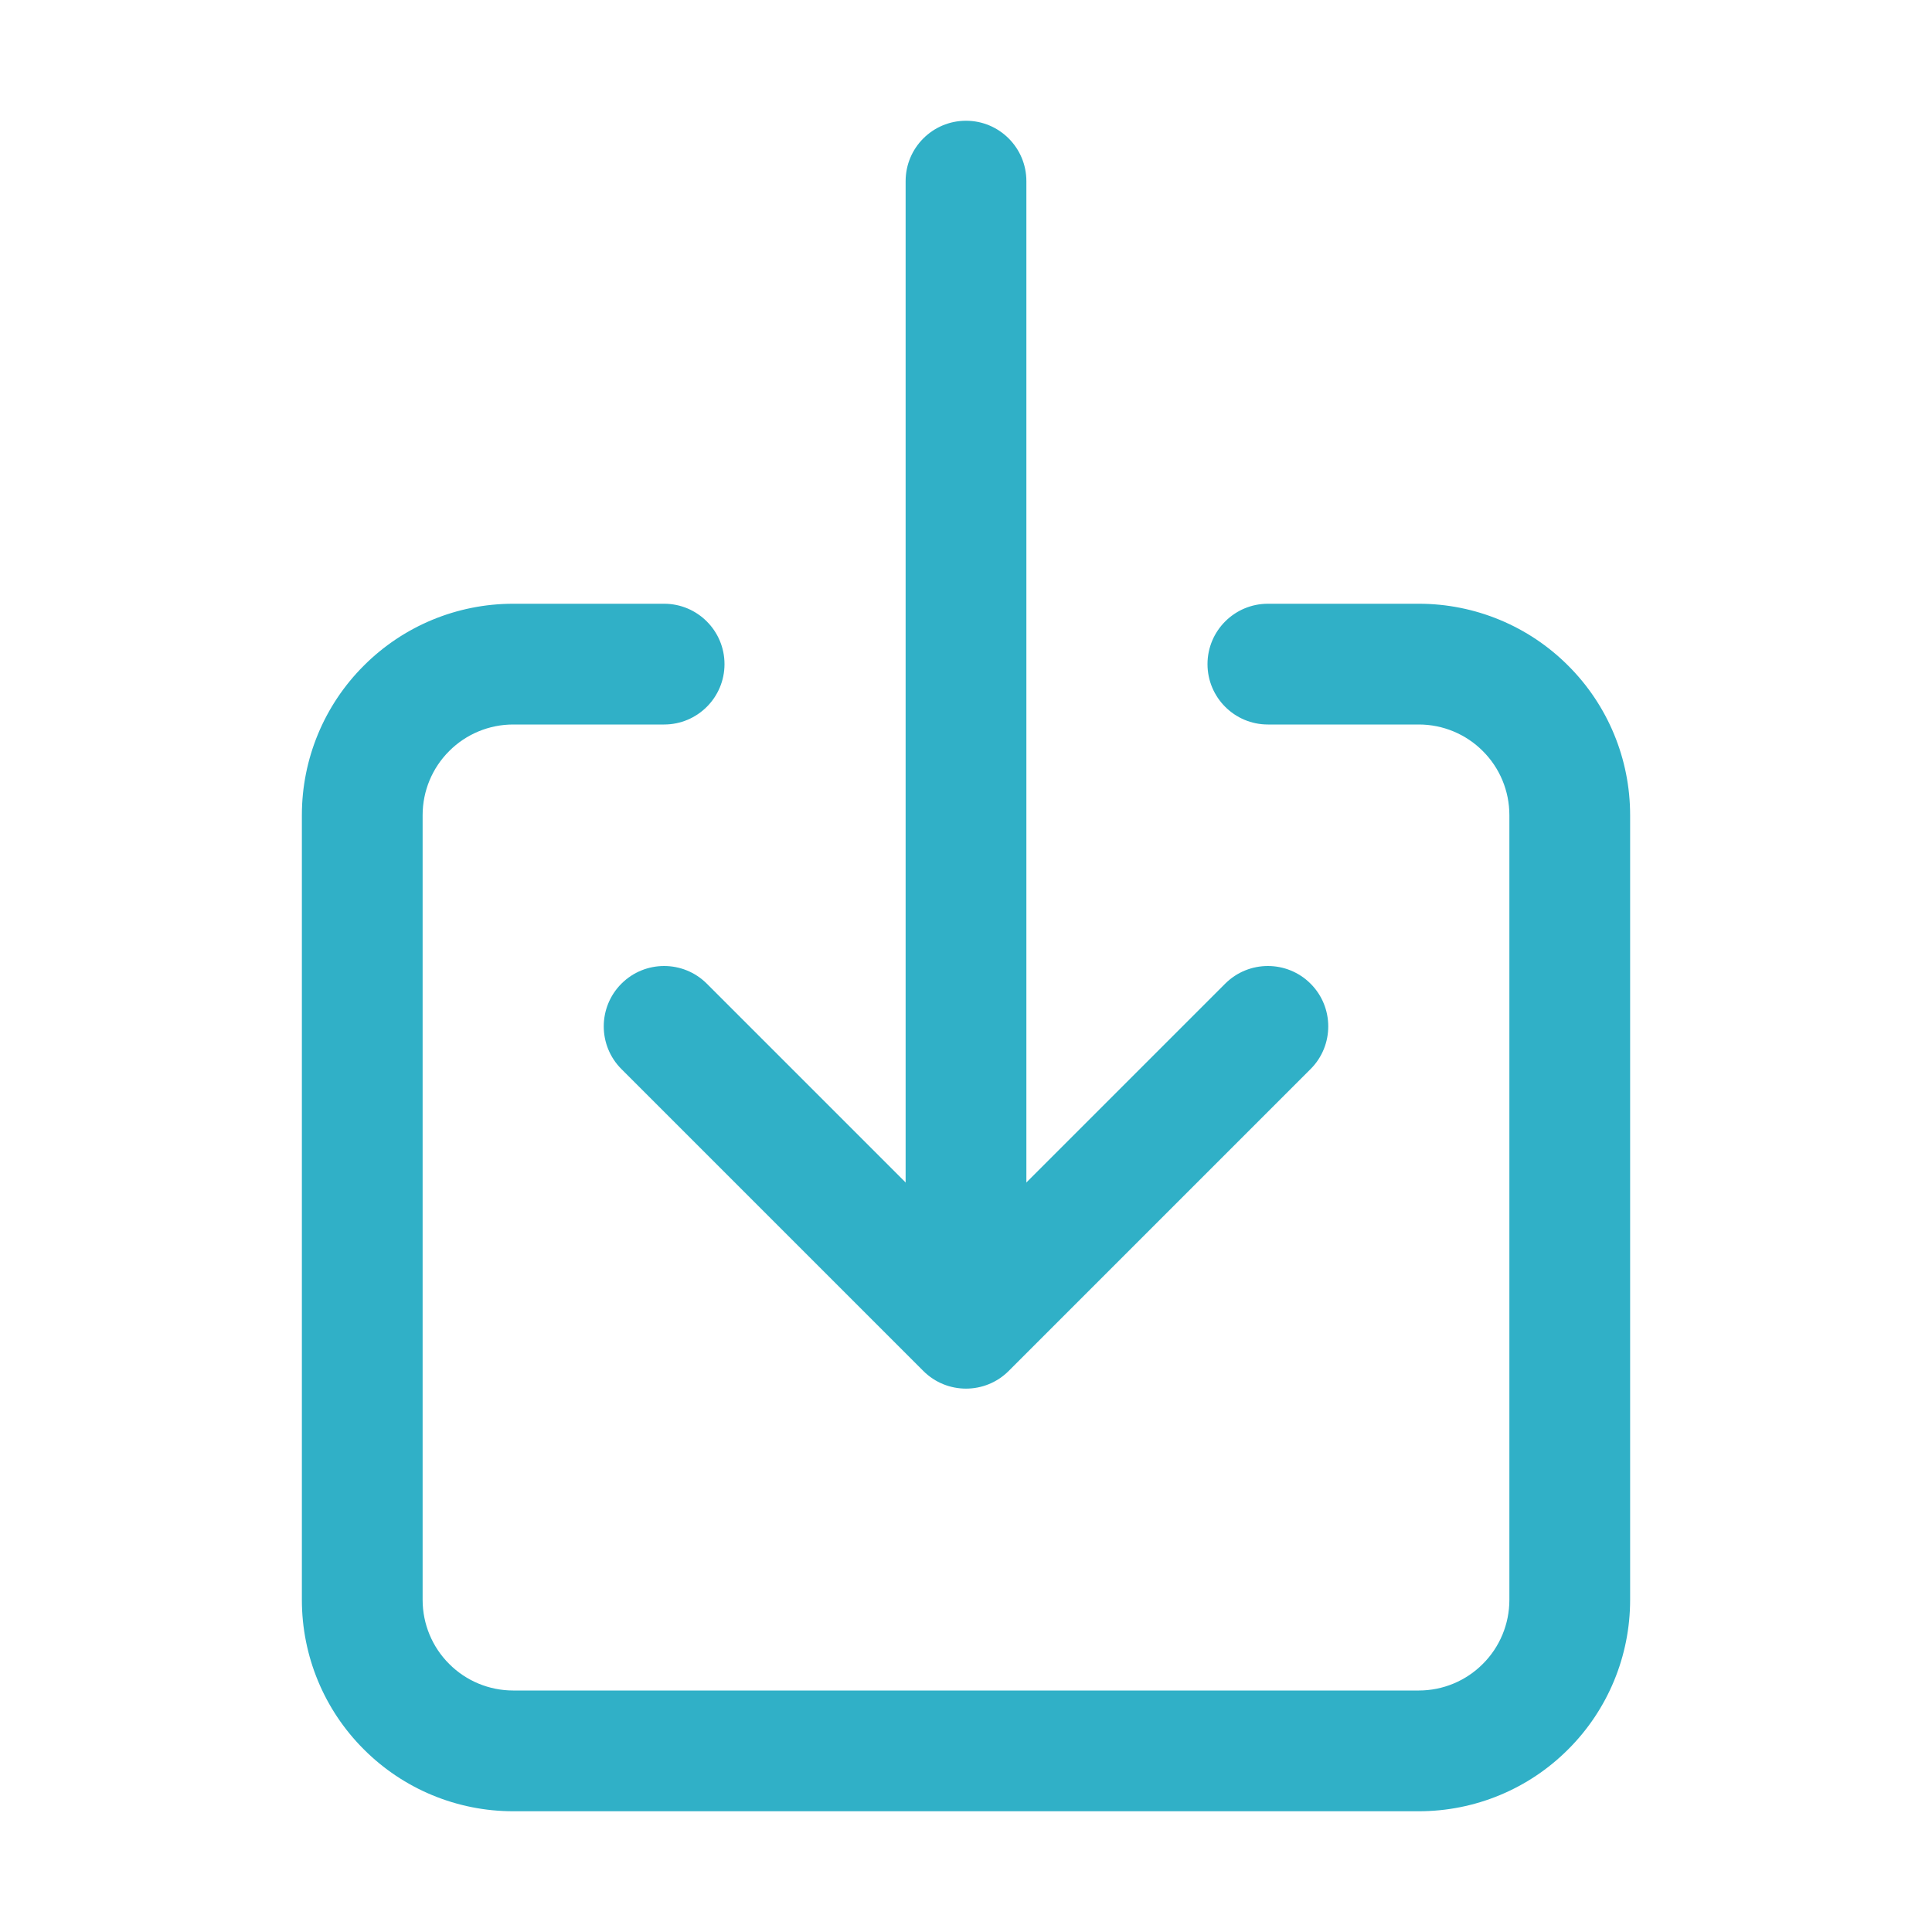<svg width="20" height="20" viewBox="0 0 20 20" fill="none" xmlns="http://www.w3.org/2000/svg">
<path fill-rule="evenodd" clip-rule="evenodd" d="M5.312 7.5C5.064 7.5 4.825 7.599 4.65 7.775C4.474 7.95 4.375 8.189 4.375 8.438V16.562C4.375 16.811 4.474 17.05 4.65 17.225C4.825 17.401 5.064 17.5 5.312 17.5H14.688C14.936 17.5 15.175 17.401 15.35 17.225C15.526 17.05 15.625 16.811 15.625 16.562V8.438C15.625 8.189 15.526 7.95 15.35 7.775C15.175 7.599 14.936 7.5 14.688 7.5H13.125C12.78 7.5 12.5 7.22 12.5 6.875C12.5 6.53 12.78 6.25 13.125 6.25H14.688C15.268 6.25 15.824 6.48 16.234 6.891C16.645 7.301 16.875 7.857 16.875 8.438V16.562C16.875 17.143 16.645 17.699 16.234 18.109C15.824 18.52 15.268 18.75 14.688 18.75H5.312C4.732 18.75 4.176 18.52 3.766 18.109C3.355 17.699 3.125 17.143 3.125 16.562V8.438C3.125 7.857 3.355 7.301 3.766 6.891C4.176 6.48 4.732 6.25 5.312 6.25H6.875C7.22 6.25 7.5 6.53 7.5 6.875C7.5 7.22 7.22 7.5 6.875 7.5H5.312Z" fill="#30B0C7"/>
<path fill-rule="evenodd" clip-rule="evenodd" d="M6.433 10.183C6.677 9.939 7.073 9.939 7.317 10.183L10 12.866L12.683 10.183C12.927 9.939 13.323 9.939 13.567 10.183C13.811 10.427 13.811 10.823 13.567 11.067L10.442 14.192C10.198 14.436 9.802 14.436 9.558 14.192L6.433 11.067C6.189 10.823 6.189 10.427 6.433 10.183Z" fill="#30B0C7"/>
<path fill-rule="evenodd" clip-rule="evenodd" d="M10 1.25C10.345 1.25 10.625 1.53 10.625 1.875V13.125C10.625 13.47 10.345 13.75 10 13.75C9.655 13.75 9.375 13.47 9.375 13.125V1.875C9.375 1.53 9.655 1.25 10 1.25Z" fill="#30B0C7"/>
</svg>
